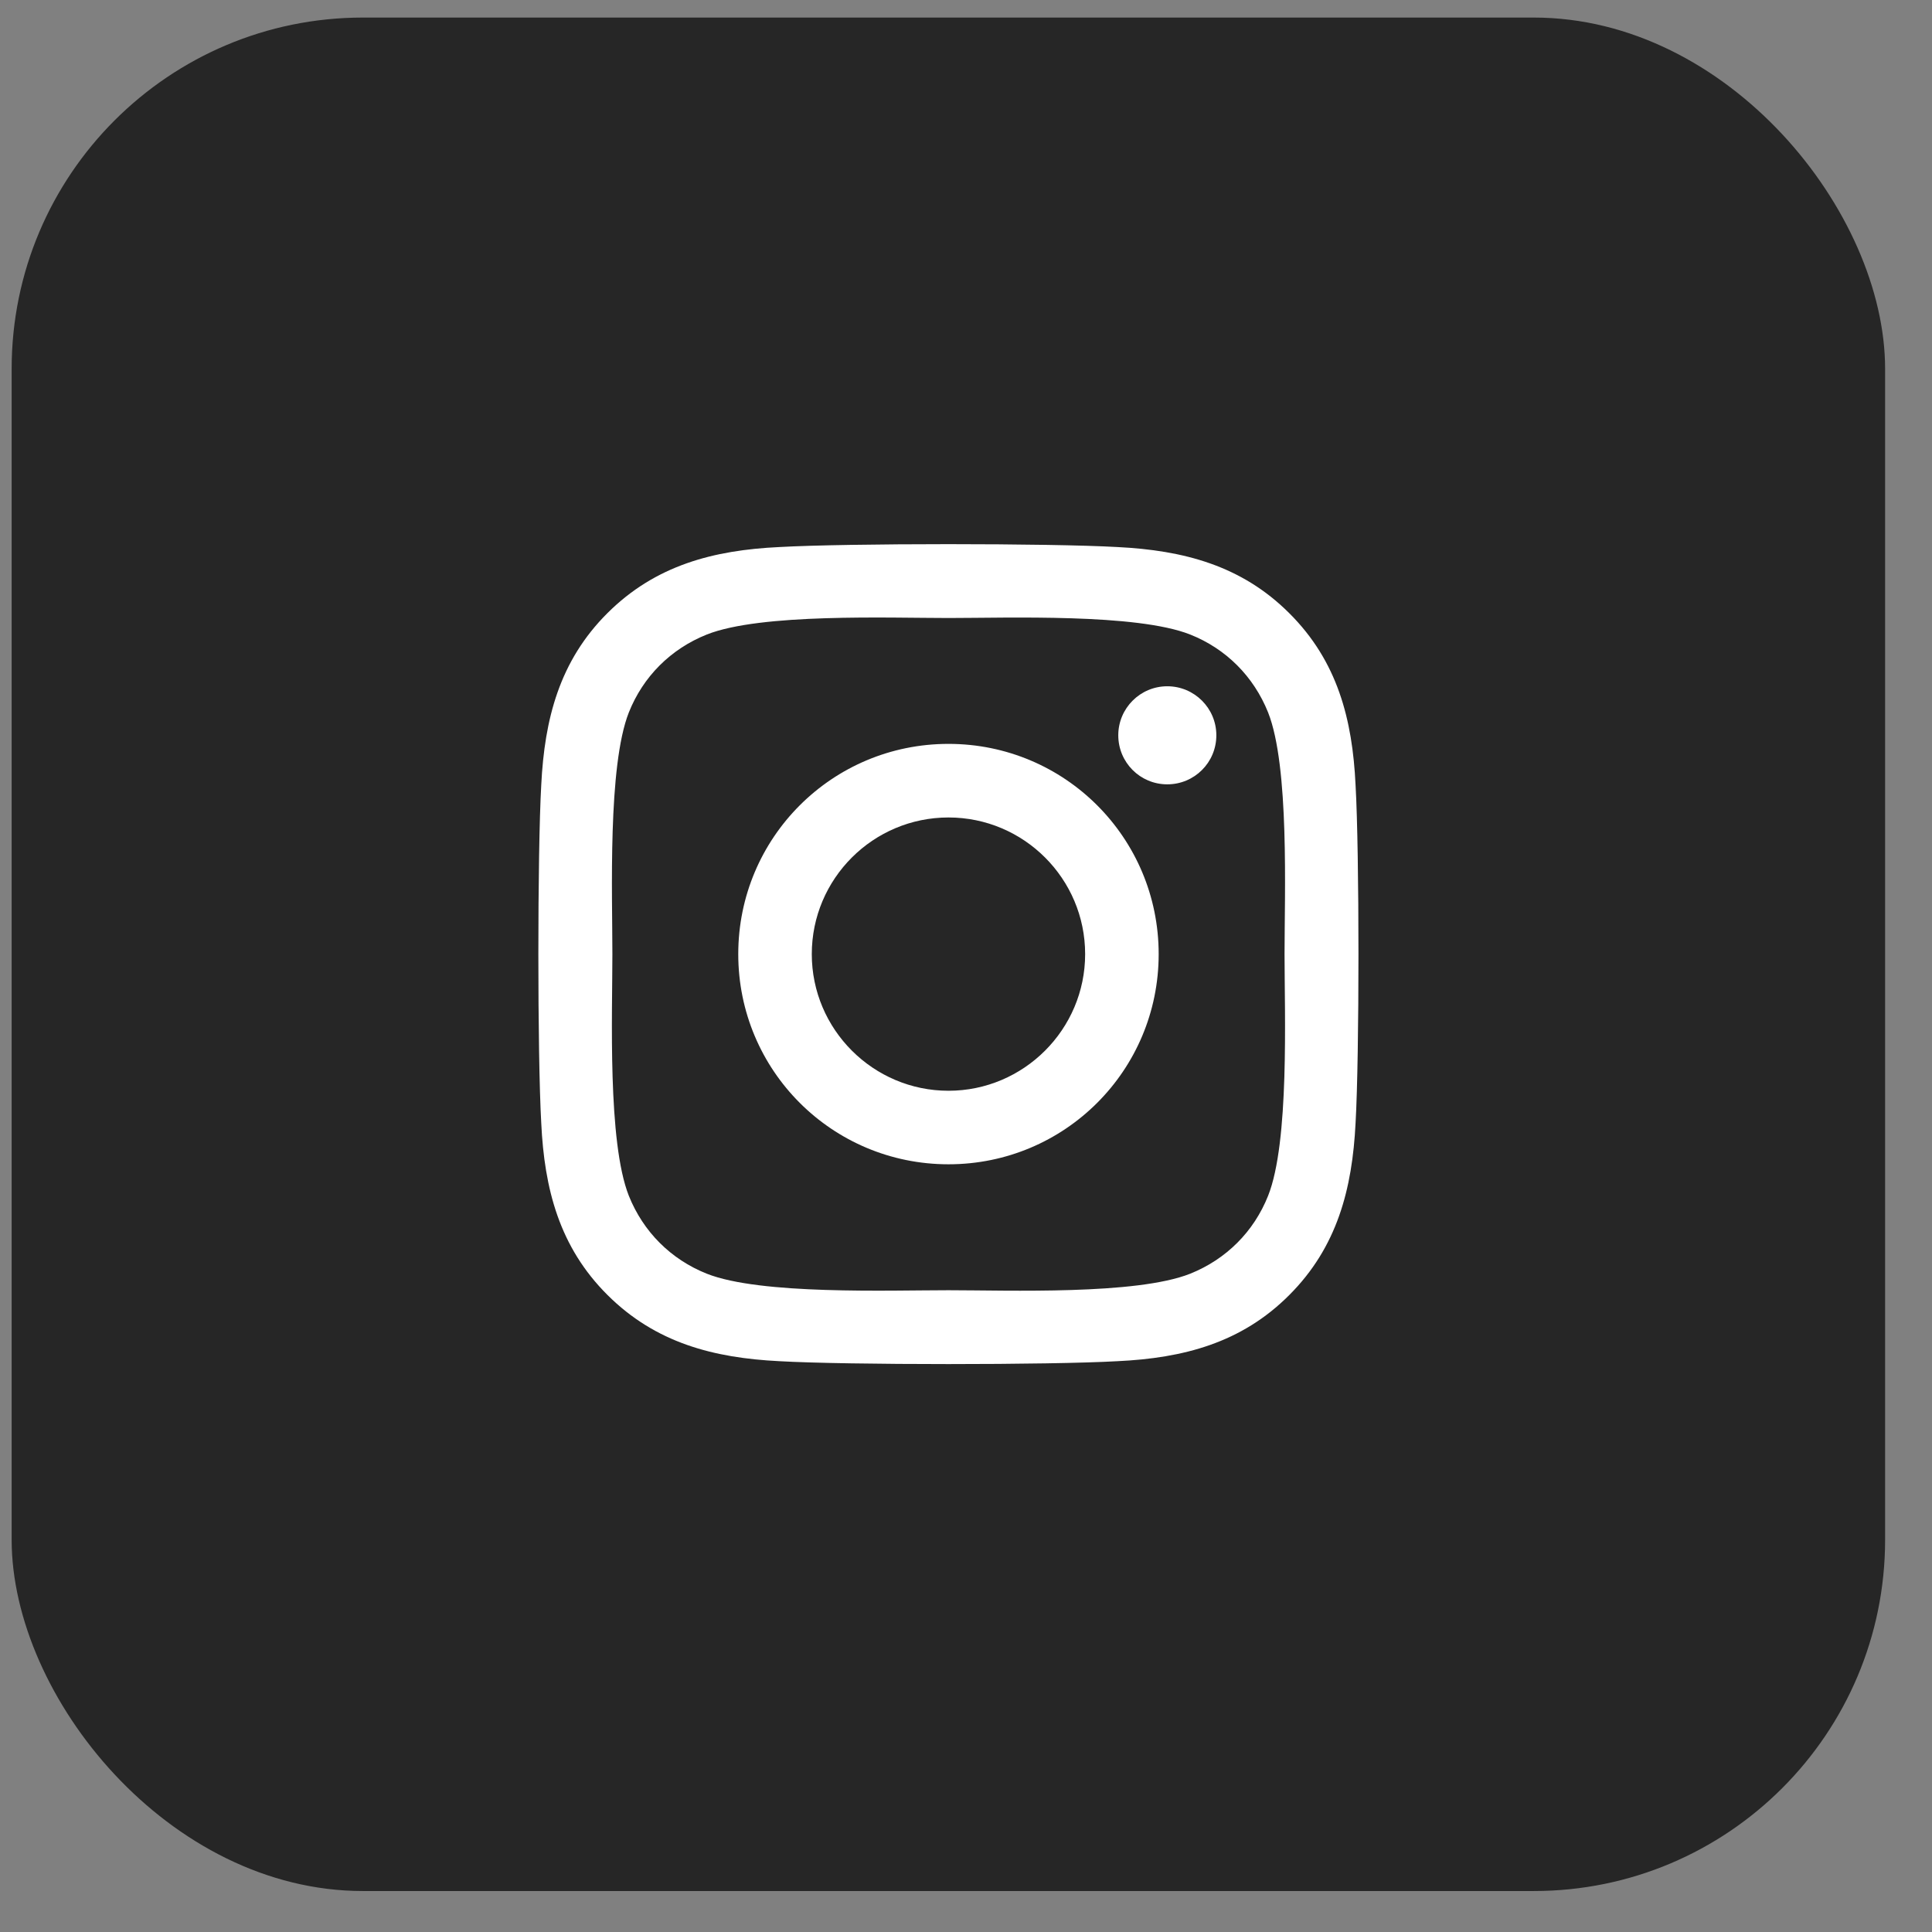 <svg width="33" height="33" viewBox="0 0 33 33" fill="none" xmlns="http://www.w3.org/2000/svg">
<rect x="0" y="0" width="33" height="33" fill="#808080" stroke="none"/>
<rect x="0.199" y="0.3" width="32" height="32" rx="6" fill="#262626"/>
<path d="M16.201 12.706C14.213 12.706 12.61 14.309 12.61 16.297C12.61 18.284 14.213 19.887 16.201 19.887C18.188 19.887 19.791 18.284 19.791 16.297C19.791 14.309 18.188 12.706 16.201 12.706ZM16.201 18.631C14.916 18.631 13.866 17.584 13.866 16.297C13.866 15.009 14.913 13.963 16.201 13.963C17.488 13.963 18.535 15.009 18.535 16.297C18.535 17.584 17.485 18.631 16.201 18.631ZM20.776 12.559C20.776 13.025 20.401 13.397 19.938 13.397C19.473 13.397 19.101 13.022 19.101 12.559C19.101 12.097 19.476 11.722 19.938 11.722C20.401 11.722 20.776 12.097 20.776 12.559ZM23.154 13.409C23.101 12.287 22.845 11.294 22.023 10.475C21.204 9.656 20.21 9.4 19.088 9.344C17.932 9.278 14.466 9.278 13.31 9.344C12.191 9.397 11.198 9.653 10.376 10.472C9.554 11.291 9.301 12.284 9.245 13.406C9.179 14.562 9.179 18.028 9.245 19.184C9.298 20.306 9.554 21.3 10.376 22.119C11.198 22.938 12.188 23.194 13.31 23.25C14.466 23.316 17.932 23.316 19.088 23.25C20.21 23.197 21.204 22.941 22.023 22.119C22.841 21.3 23.098 20.306 23.154 19.184C23.22 18.028 23.22 14.566 23.154 13.409ZM21.66 20.425C21.416 21.038 20.945 21.509 20.329 21.756C19.407 22.122 17.22 22.038 16.201 22.038C15.182 22.038 12.991 22.119 12.073 21.756C11.46 21.512 10.988 21.041 10.741 20.425C10.376 19.503 10.46 17.316 10.46 16.297C10.46 15.278 10.379 13.088 10.741 12.169C10.985 11.556 11.457 11.084 12.073 10.838C12.995 10.472 15.182 10.556 16.201 10.556C17.22 10.556 19.41 10.475 20.329 10.838C20.941 11.081 21.413 11.553 21.66 12.169C22.026 13.091 21.941 15.278 21.941 16.297C21.941 17.316 22.026 19.506 21.66 20.425Z" fill="white"/>
</svg>
